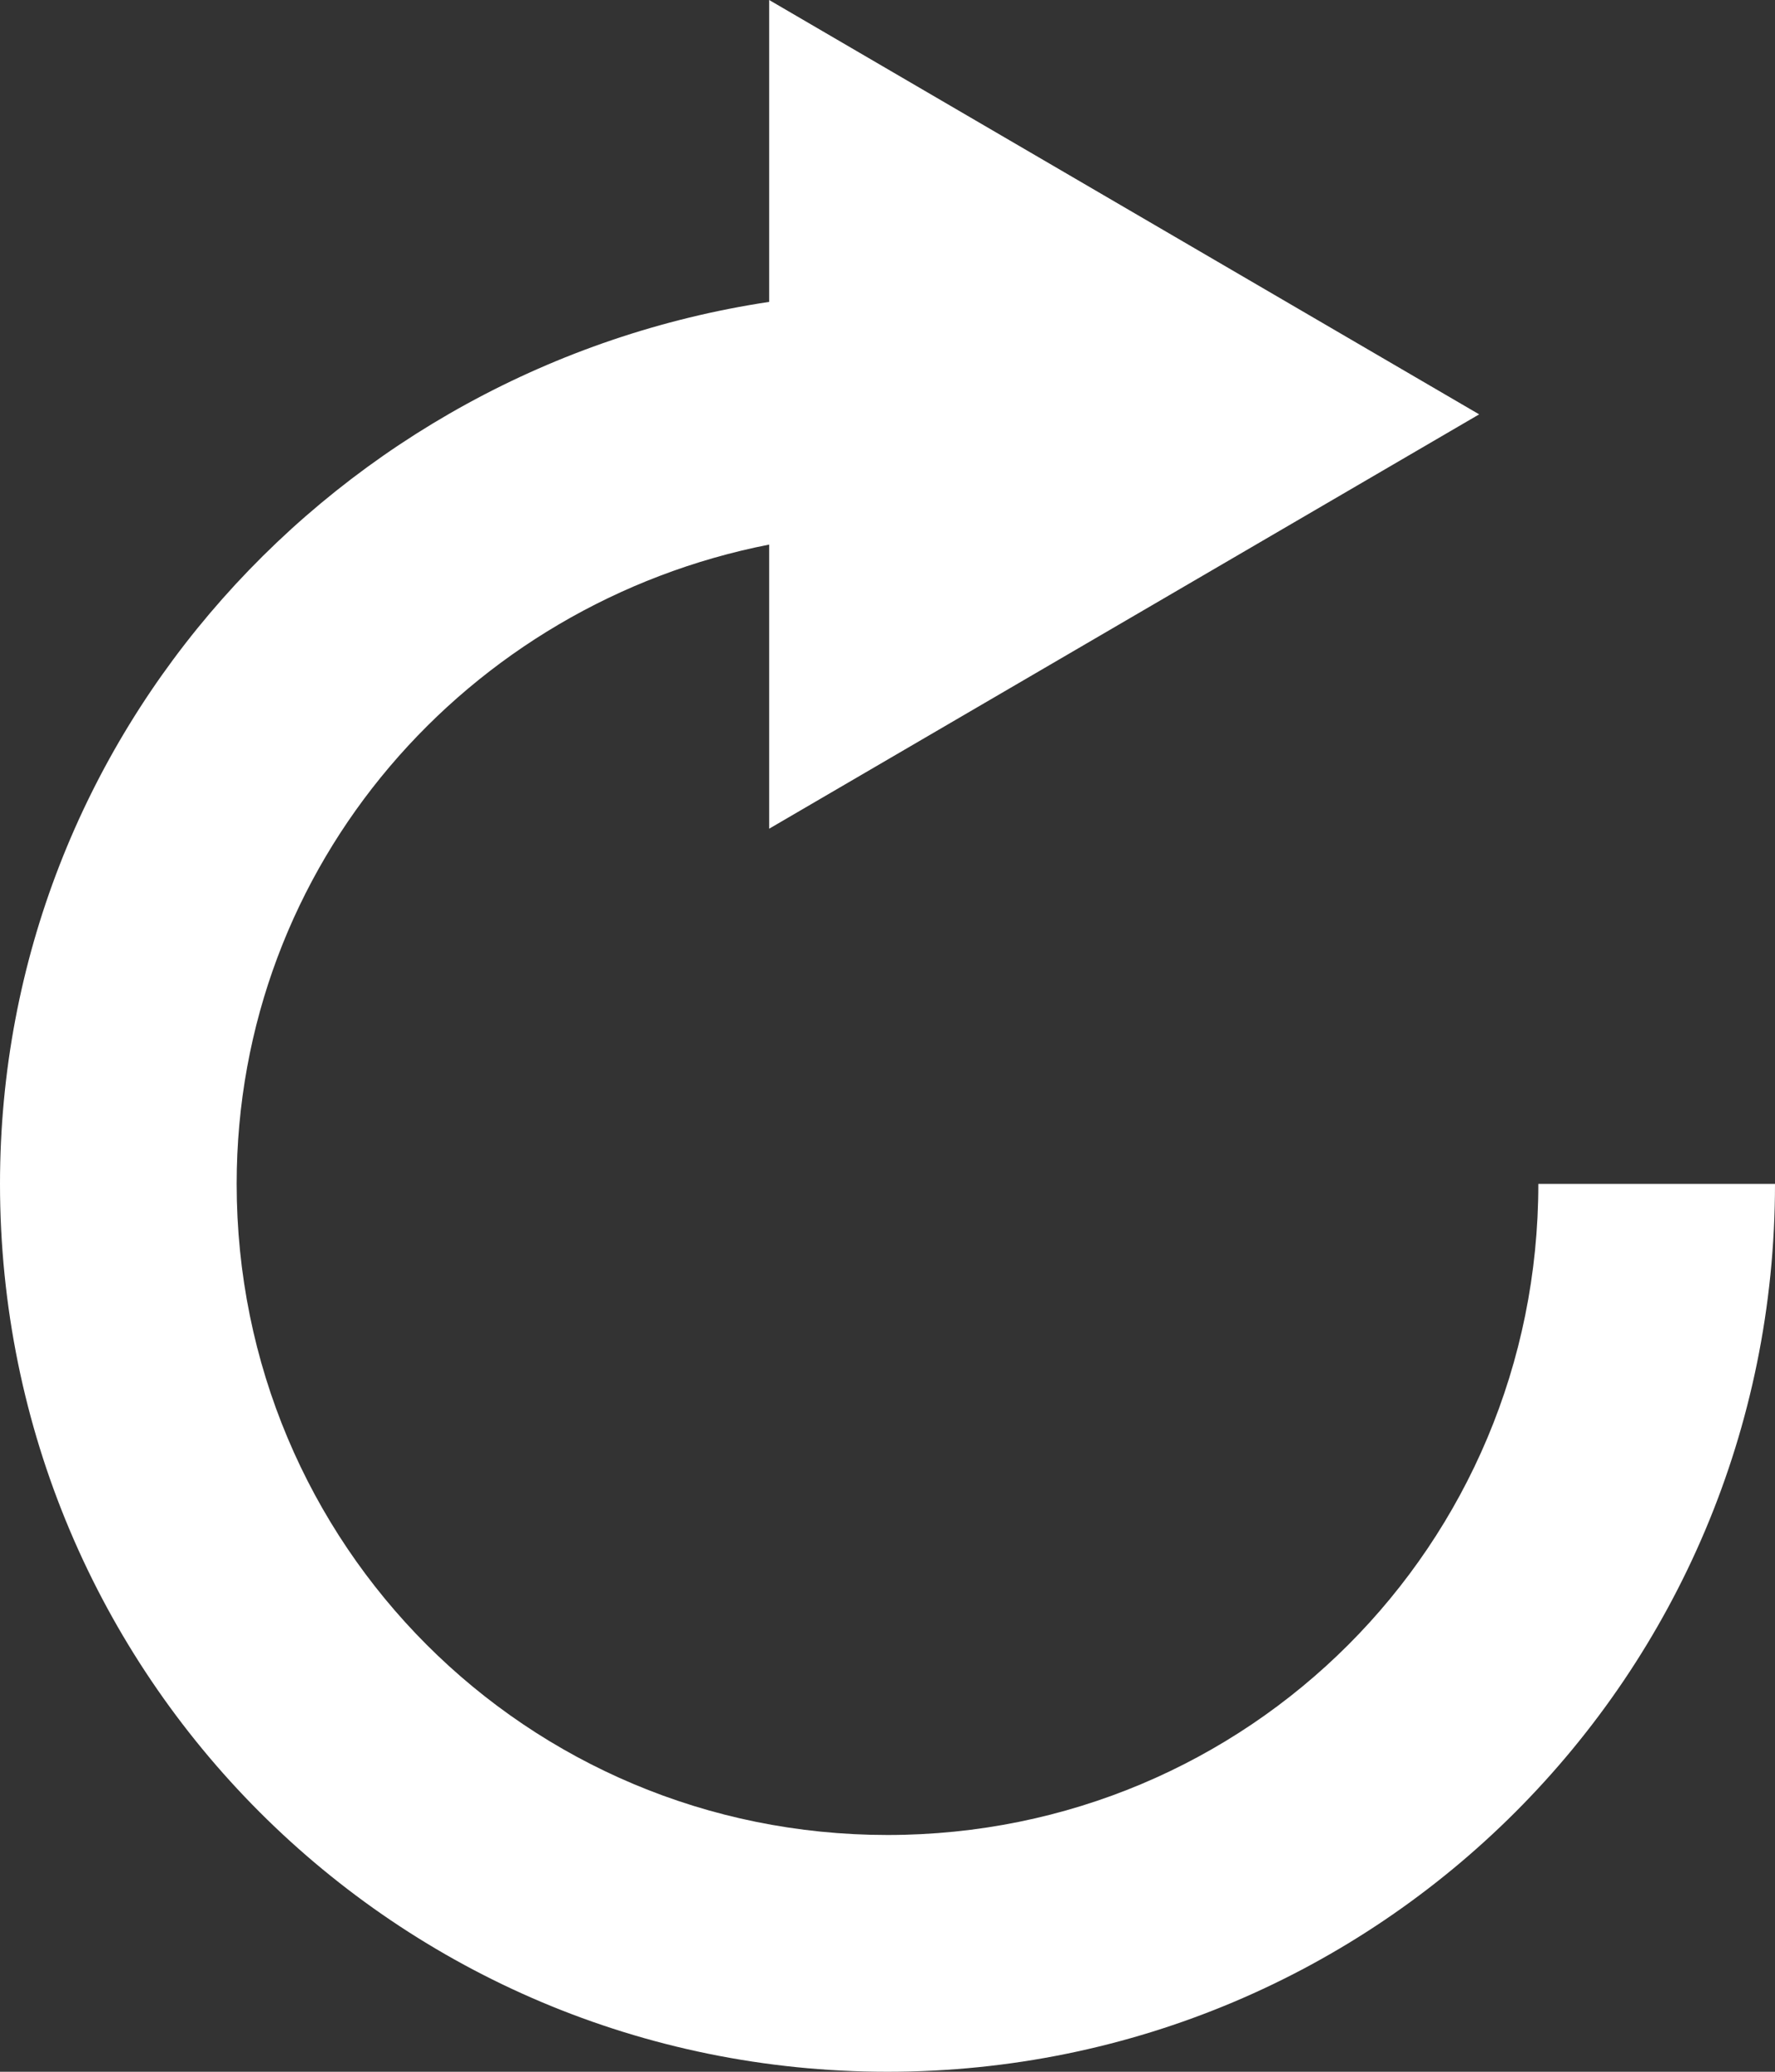 <?xml version="1.0" encoding="utf-8"?>
<!-- Generator: Adobe Illustrator 23.0.1, SVG Export Plug-In . SVG Version: 6.00 Build 0)  -->
<svg version="1.1" id="cancel" xmlns="http://www.w3.org/2000/svg" xmlns:xlink="http://www.w3.org/1999/xlink" x="0px" y="0px"
	 viewBox="0 0 30 35" style="enable-background:new 0 0 30 35;" xml:space="preserve">
<rect x="0" y="0" width="30" height="35" fill="#333333" stroke="none"/>
<style type="text/css">
	.st0{fill:#FFFFFF;}
</style>
<path class="st0" d="M26,20c0,6.1-4.9,11-11,11S4,26.1,4,20c0-5.4,3.9-9.8,9-10.8V14L25,7L13,0v5.1C5.7,6.2,0,12.4,0,20
	c0,8.3,6.7,15,15,15s15-6.7,15-15H26z"/>
</svg>
